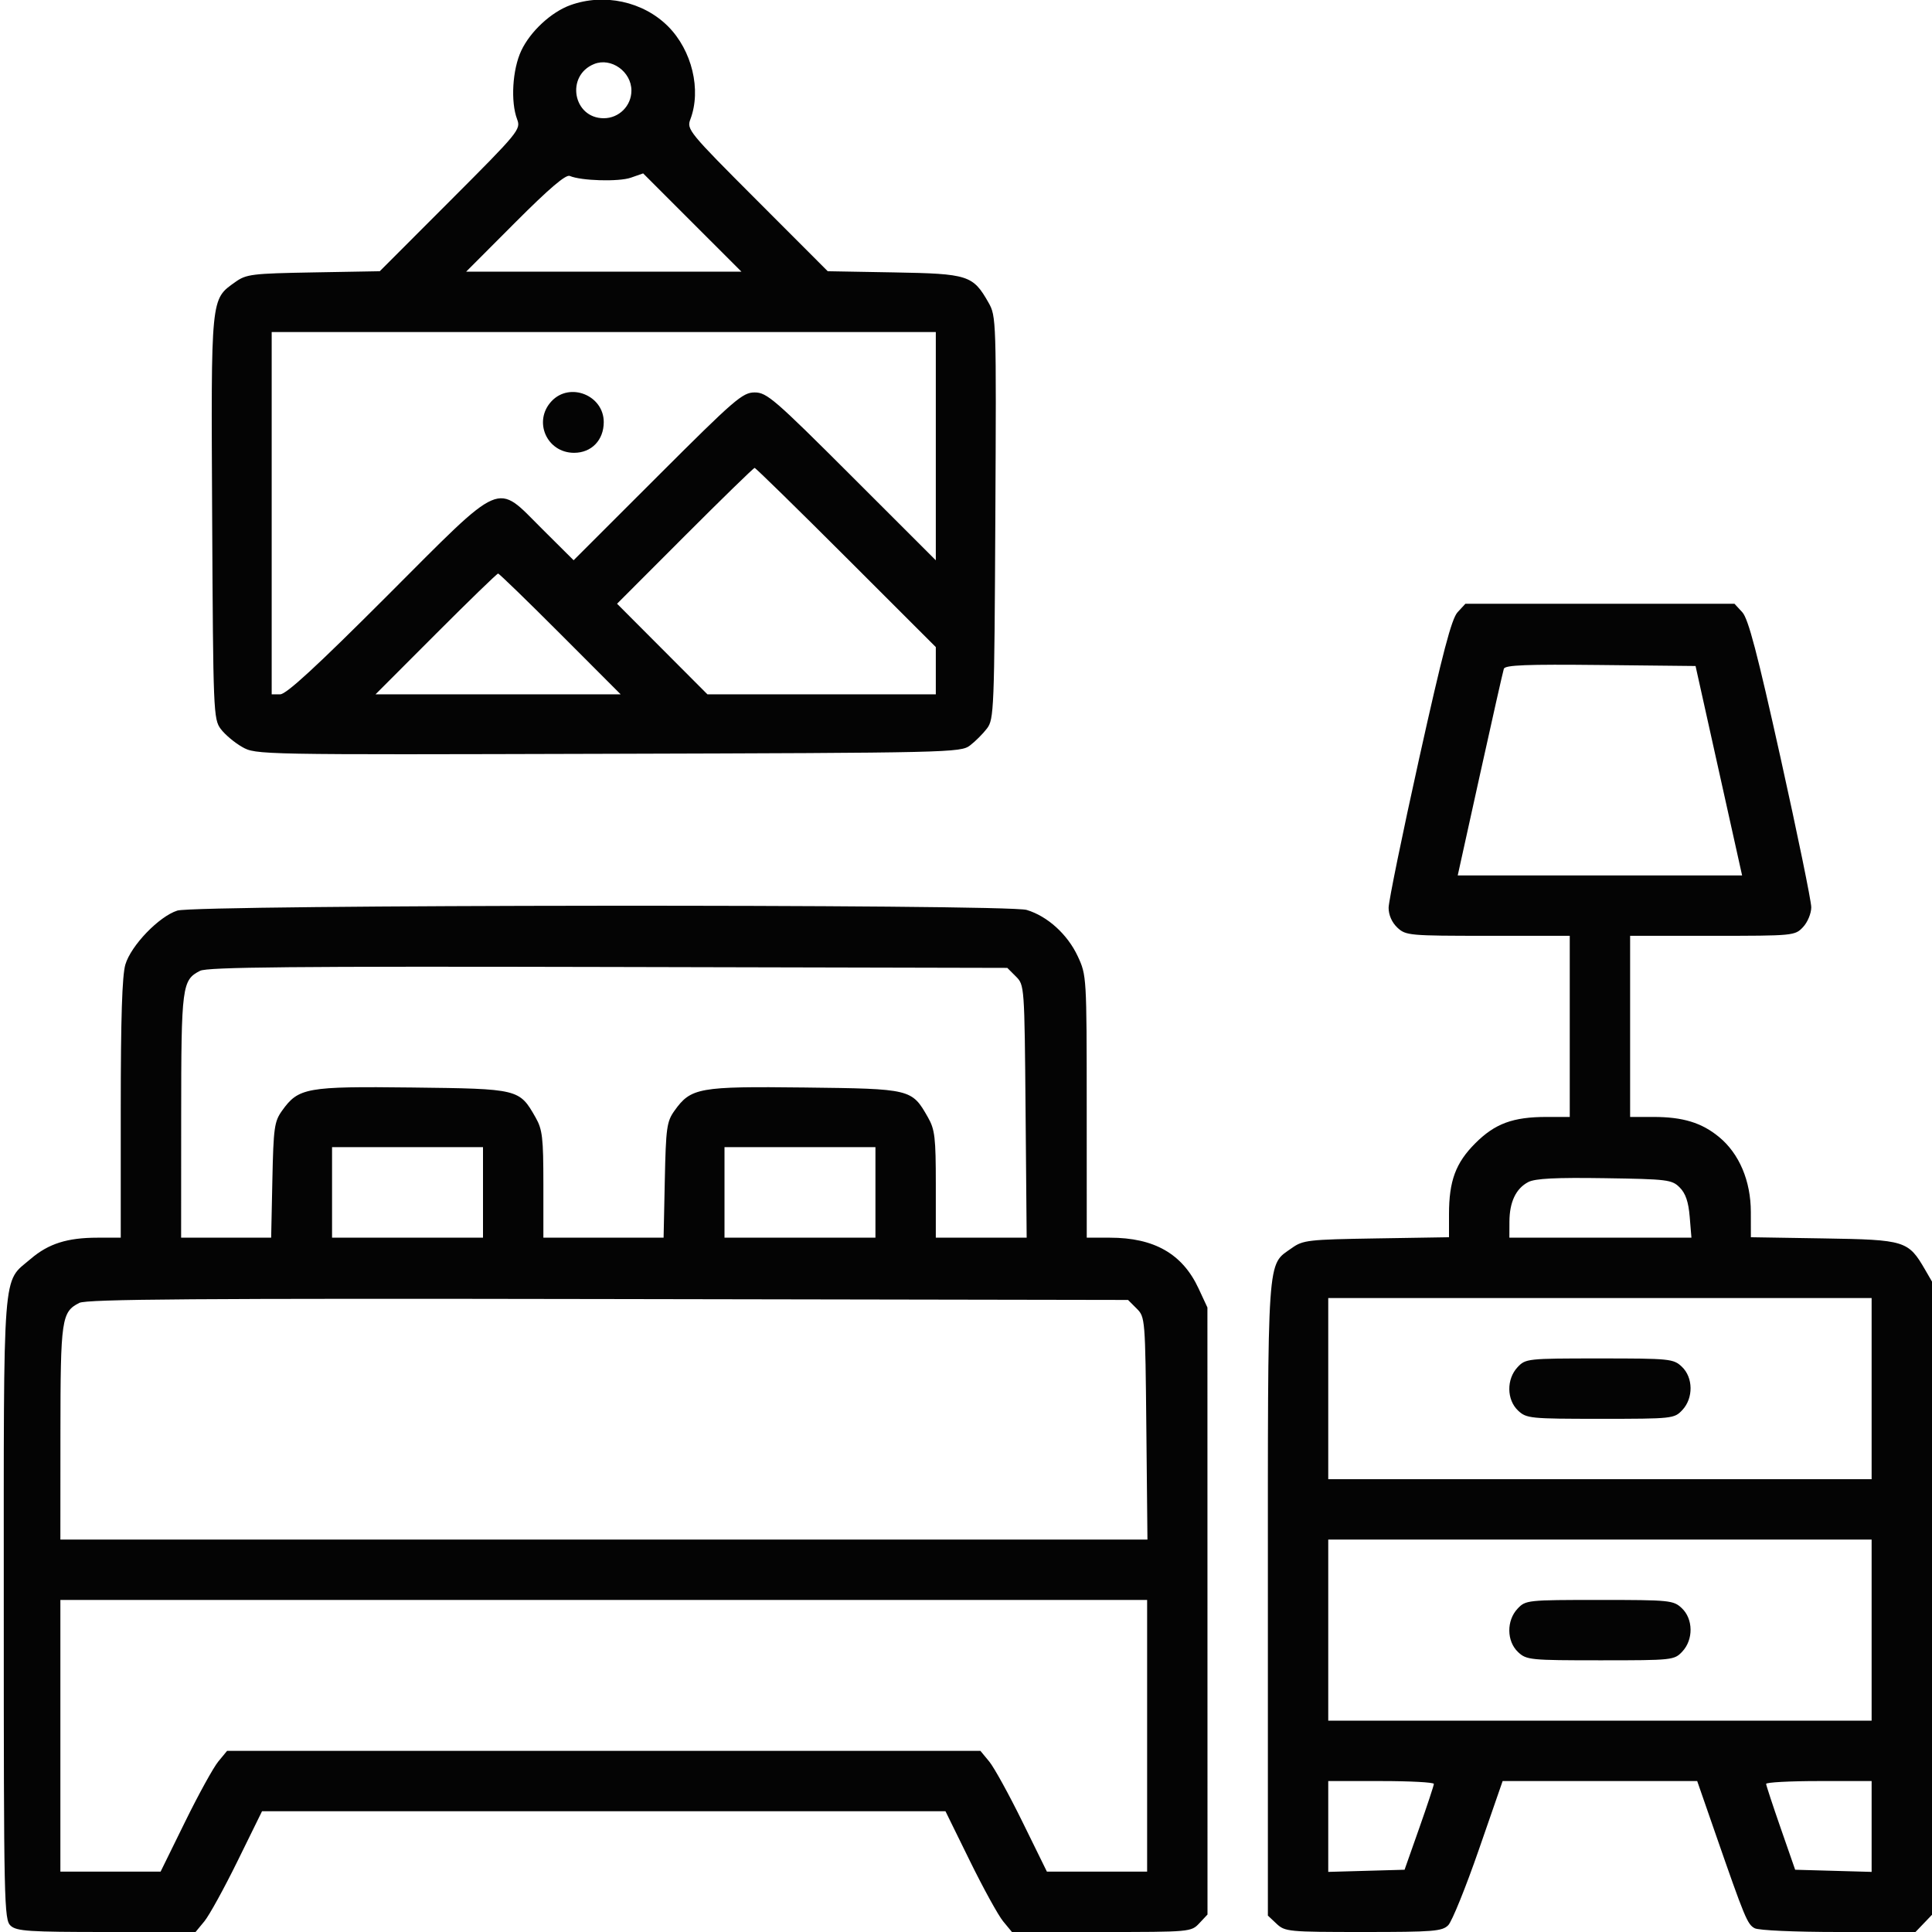 <svg xmlns="http://www.w3.org/2000/svg" width="512" height="512" viewBox="0 0 512 512" version="1.1"><path d="" stroke="none" fill="#080404" fill-rule="evenodd"/><path d="M 151.137 1.369 C 146.065 3.205, 140.531 8.340, 138.138 13.430 C 135.793 18.418, 135.281 26.978, 137.048 31.627 C 138.062 34.293, 137.477 35.005, 119.369 53.131 L 100.642 71.878 83.071 72.189 C 66.766 72.478, 65.275 72.661, 62.373 74.730 C 55.797 79.421, 55.919 78.176, 56.225 137.205 C 56.491 188.712, 56.567 190.590, 58.500 193.182 C 59.600 194.658, 62.148 196.802, 64.163 197.948 C 67.812 200.022, 68.186 200.029, 161.163 199.765 C 251.831 199.508, 254.573 199.444, 257.057 197.557 C 258.463 196.488, 260.488 194.463, 261.557 193.057 C 263.416 190.610, 263.512 188.207, 263.775 137.182 C 264.047 84.655, 264.020 83.808, 261.958 80.182 C 257.835 72.931, 256.603 72.537, 236.929 72.189 L 219.358 71.878 200.631 53.131 C 182.523 35.005, 181.938 34.293, 182.952 31.627 C 185.916 23.832, 183.394 13.339, 177.028 6.972 C 170.439 0.383, 160.065 -1.862, 151.137 1.369 M 157.465 16.961 C 149.848 20.014, 151.844 31.333, 160 31.333 C 164.052 31.333, 167.333 28.052, 167.333 24 C 167.333 18.989, 161.963 15.158, 157.465 16.961 M 136.512 58.988 L 123.529 72 160.010 72 L 196.491 72 183.466 58.975 L 170.441 45.950 167.167 47.092 C 163.966 48.207, 153.983 47.921, 150.998 46.627 C 149.955 46.175, 145.525 49.955, 136.512 58.988 M 72 136 L 72 184 74.257 184 C 75.876 184, 83.864 176.646, 102.500 158 C 133.899 126.583, 131.188 127.752, 143.736 140.235 L 152.014 148.470 174.265 126.235 C 194.747 105.768, 196.793 104, 200 104 C 203.207 104, 205.254 105.769, 225.742 126.242 L 248 148.483 248 118.242 L 248 88 160 88 L 72 88 72 136 M 146.174 106.314 C 141.208 111.601, 144.870 120, 152.140 120 C 156.756 120, 160 116.640, 160 111.860 C 160 104.760, 151.019 101.157, 146.174 106.314 M 181.503 141.997 L 163.526 159.995 175.497 171.997 L 187.469 184 217.734 184 L 248 184 248 177.742 L 248 171.484 224.242 147.742 C 211.176 134.684, 200.258 124, 199.982 124 C 199.705 124, 191.390 132.099, 181.503 141.997 M 115.500 168 L 99.523 184 132 184 L 164.477 184 148.500 168 C 139.713 159.200, 132.288 152, 132 152 C 131.712 152, 124.287 159.200, 115.500 168 M 386.272 162.250 C 384.681 163.975, 382.305 173.020, 376.094 201 C 371.638 221.075, 367.994 238.884, 367.996 240.576 C 367.999 242.494, 368.871 244.469, 370.314 245.826 C 372.544 247.920, 373.426 248, 394.314 248 L 416 248 416 272 L 416 296 409.866 296 C 400.947 296, 396.189 297.756, 390.972 302.972 C 385.765 308.180, 384 312.947, 384 321.807 L 384 327.881 364.750 328.191 C 346.703 328.481, 345.305 328.639, 342.373 330.730 C 335.686 335.500, 336 330.922, 336 423.727 L 336 507.651 338.314 509.826 C 340.537 511.913, 341.452 512, 361.314 512 C 379.879 512, 382.184 511.816, 383.795 510.205 C 384.782 509.218, 388.430 500.218, 391.901 490.205 L 398.213 472 423.994 472 L 449.775 472 454.551 485.750 C 462.409 508.373, 463.069 509.967, 465.008 511.004 C 466.069 511.572, 475.629 512, 487.247 512 L 507.626 512 510.346 509.161 L 513.066 506.321 512.783 423.411 L 512.500 340.500 510.182 336.500 C 505.709 328.780, 504.927 328.539, 483.250 328.191 L 464 327.881 463.990 321.191 C 463.978 312.945, 460.921 305.729, 455.573 301.321 C 450.957 297.516, 445.988 296, 438.134 296 L 432 296 432 272 L 432 248 453.826 248 C 475.347 248, 475.682 247.968, 477.826 245.686 C 479.036 244.398, 480.002 242.069, 480.004 240.436 C 480.006 238.821, 476.362 221.075, 471.906 201 C 465.695 173.020, 463.319 163.975, 461.728 162.250 L 459.651 160 424 160 L 388.349 160 386.272 162.250 M 398.534 177.233 C 398.305 177.930, 395.461 190.537, 392.214 205.250 L 386.312 232 423.993 232 L 461.675 232 455.507 204.250 L 449.339 176.500 424.145 176.233 C 404.503 176.024, 398.859 176.245, 398.534 177.233 M 47 241.314 C 42.147 242.852, 34.725 250.556, 33.222 255.616 C 32.363 258.508, 32 269.883, 32 293.866 L 32 328 25.866 328 C 17.828 328, 12.853 329.578, 8.122 333.628 C 0.543 340.115, 1 334.173, 1 426.246 C 1 504.846, 1.085 508.767, 2.829 510.345 C 4.422 511.787, 7.700 512, 28.240 512 L 51.822 512 54.161 509.169 C 55.447 507.613, 59.411 500.413, 62.969 493.169 L 69.439 480 160 480 L 250.561 480 257.031 493.169 C 260.589 500.413, 264.553 507.613, 265.839 509.169 L 268.178 512 291.915 512 C 315.433 512, 315.671 511.979, 317.826 509.686 L 320 507.371 319.990 426.936 L 319.980 346.500 317.619 341.429 C 313.359 332.280, 305.874 328, 294.134 328 L 288 328 287.990 293.250 C 287.981 258.836, 287.958 258.451, 285.619 253.429 C 282.913 247.617, 277.600 242.796, 272.078 241.141 C 266.765 239.550, 52.047 239.714, 47 241.314 M 53.020 257.277 C 48.234 259.713, 48.030 261.277, 48.015 295.750 L 48 328 59.930 328 L 71.859 328 72.180 312.750 C 72.471 298.862, 72.699 297.221, 74.730 294.373 C 79.105 288.240, 81.173 287.870, 109.252 288.202 C 137.510 288.536, 137.626 288.564, 141.932 296.136 C 143.753 299.338, 144 301.457, 144 313.886 L 144 328 159.930 328 L 175.859 328 176.180 312.750 C 176.471 298.862, 176.699 297.221, 178.730 294.373 C 183.105 288.240, 185.173 287.870, 213.252 288.202 C 241.510 288.536, 241.626 288.564, 245.932 296.136 C 247.753 299.338, 248 301.457, 248 313.886 L 248 328 260.038 328 L 272.077 328 271.788 294.527 C 271.501 261.208, 271.489 261.043, 269.222 258.777 L 266.945 256.500 161.222 256.257 C 77.681 256.066, 54.980 256.280, 53.020 257.277 M 88 316 L 88 328 108 328 L 128 328 128 316 L 128 304 108 304 L 88 304 88 316 M 192 316 L 192 328 212 328 L 232 328 232 316 L 232 304 212 304 L 192 304 192 316 M 405.020 313.251 C 401.743 314.953, 400.033 318.540, 400.015 323.750 L 400 328 424.124 328 L 448.248 328 447.787 322.441 C 447.458 318.483, 446.695 316.250, 445.138 314.691 C 443.074 312.624, 441.944 312.485, 425.225 312.231 C 412.262 312.035, 406.834 312.309, 405.020 313.251 M 21.020 345.279 C 16.301 347.677, 16.031 349.542, 16.015 379.750 L 16 408 160.043 408 L 304.085 408 303.793 378.526 C 303.503 349.374, 303.475 349.028, 301.222 346.776 L 298.945 344.500 161.222 344.259 C 52.013 344.068, 22.986 344.279, 21.020 345.279 M 352 368 L 352 392 424 392 L 496 392 496 368 L 496 344 424 344 L 352 344 352 368 M 402.174 362.314 C 399.195 365.486, 399.261 370.957, 402.314 373.826 C 404.527 375.905, 405.484 376, 424.140 376 C 443.242 376, 443.697 375.951, 445.826 373.686 C 448.805 370.514, 448.739 365.043, 445.686 362.174 C 443.473 360.095, 442.516 360, 423.860 360 C 404.758 360, 404.303 360.049, 402.174 362.314 M 352 432 L 352 456 424 456 L 496 456 496 432 L 496 408 424 408 L 352 408 352 432 M 16 460 L 16 496 29.281 496 L 42.561 496 49.031 482.831 C 52.589 475.587, 56.553 468.387, 57.839 466.831 L 60.178 464 160 464 L 259.822 464 262.161 466.831 C 263.447 468.387, 267.411 475.587, 270.969 482.831 L 277.439 496 290.719 496 L 304 496 304 460 L 304 424 160 424 L 16 424 16 460 M 402.174 426.314 C 399.195 429.486, 399.261 434.957, 402.314 437.826 C 404.527 439.905, 405.484 440, 424.140 440 C 443.242 440, 443.697 439.951, 445.826 437.686 C 448.805 434.514, 448.739 429.043, 445.686 426.174 C 443.473 424.095, 442.516 424, 423.860 424 C 404.758 424, 404.303 424.049, 402.174 426.314 M 352 484.035 L 352 496.070 362.112 495.785 L 372.224 495.500 376.103 484.500 C 378.236 478.450, 379.986 473.163, 379.991 472.750 C 379.996 472.337, 373.700 472, 366 472 L 352 472 352 484.035 M 468.040 472.750 C 468.062 473.163, 469.803 478.450, 471.908 484.500 L 475.737 495.500 485.868 495.785 L 496 496.070 496 484.035 L 496 472 482 472 C 474.300 472, 468.018 472.337, 468.040 472.750" stroke="none" fill="#040404" fill-rule="evenodd"/></svg>